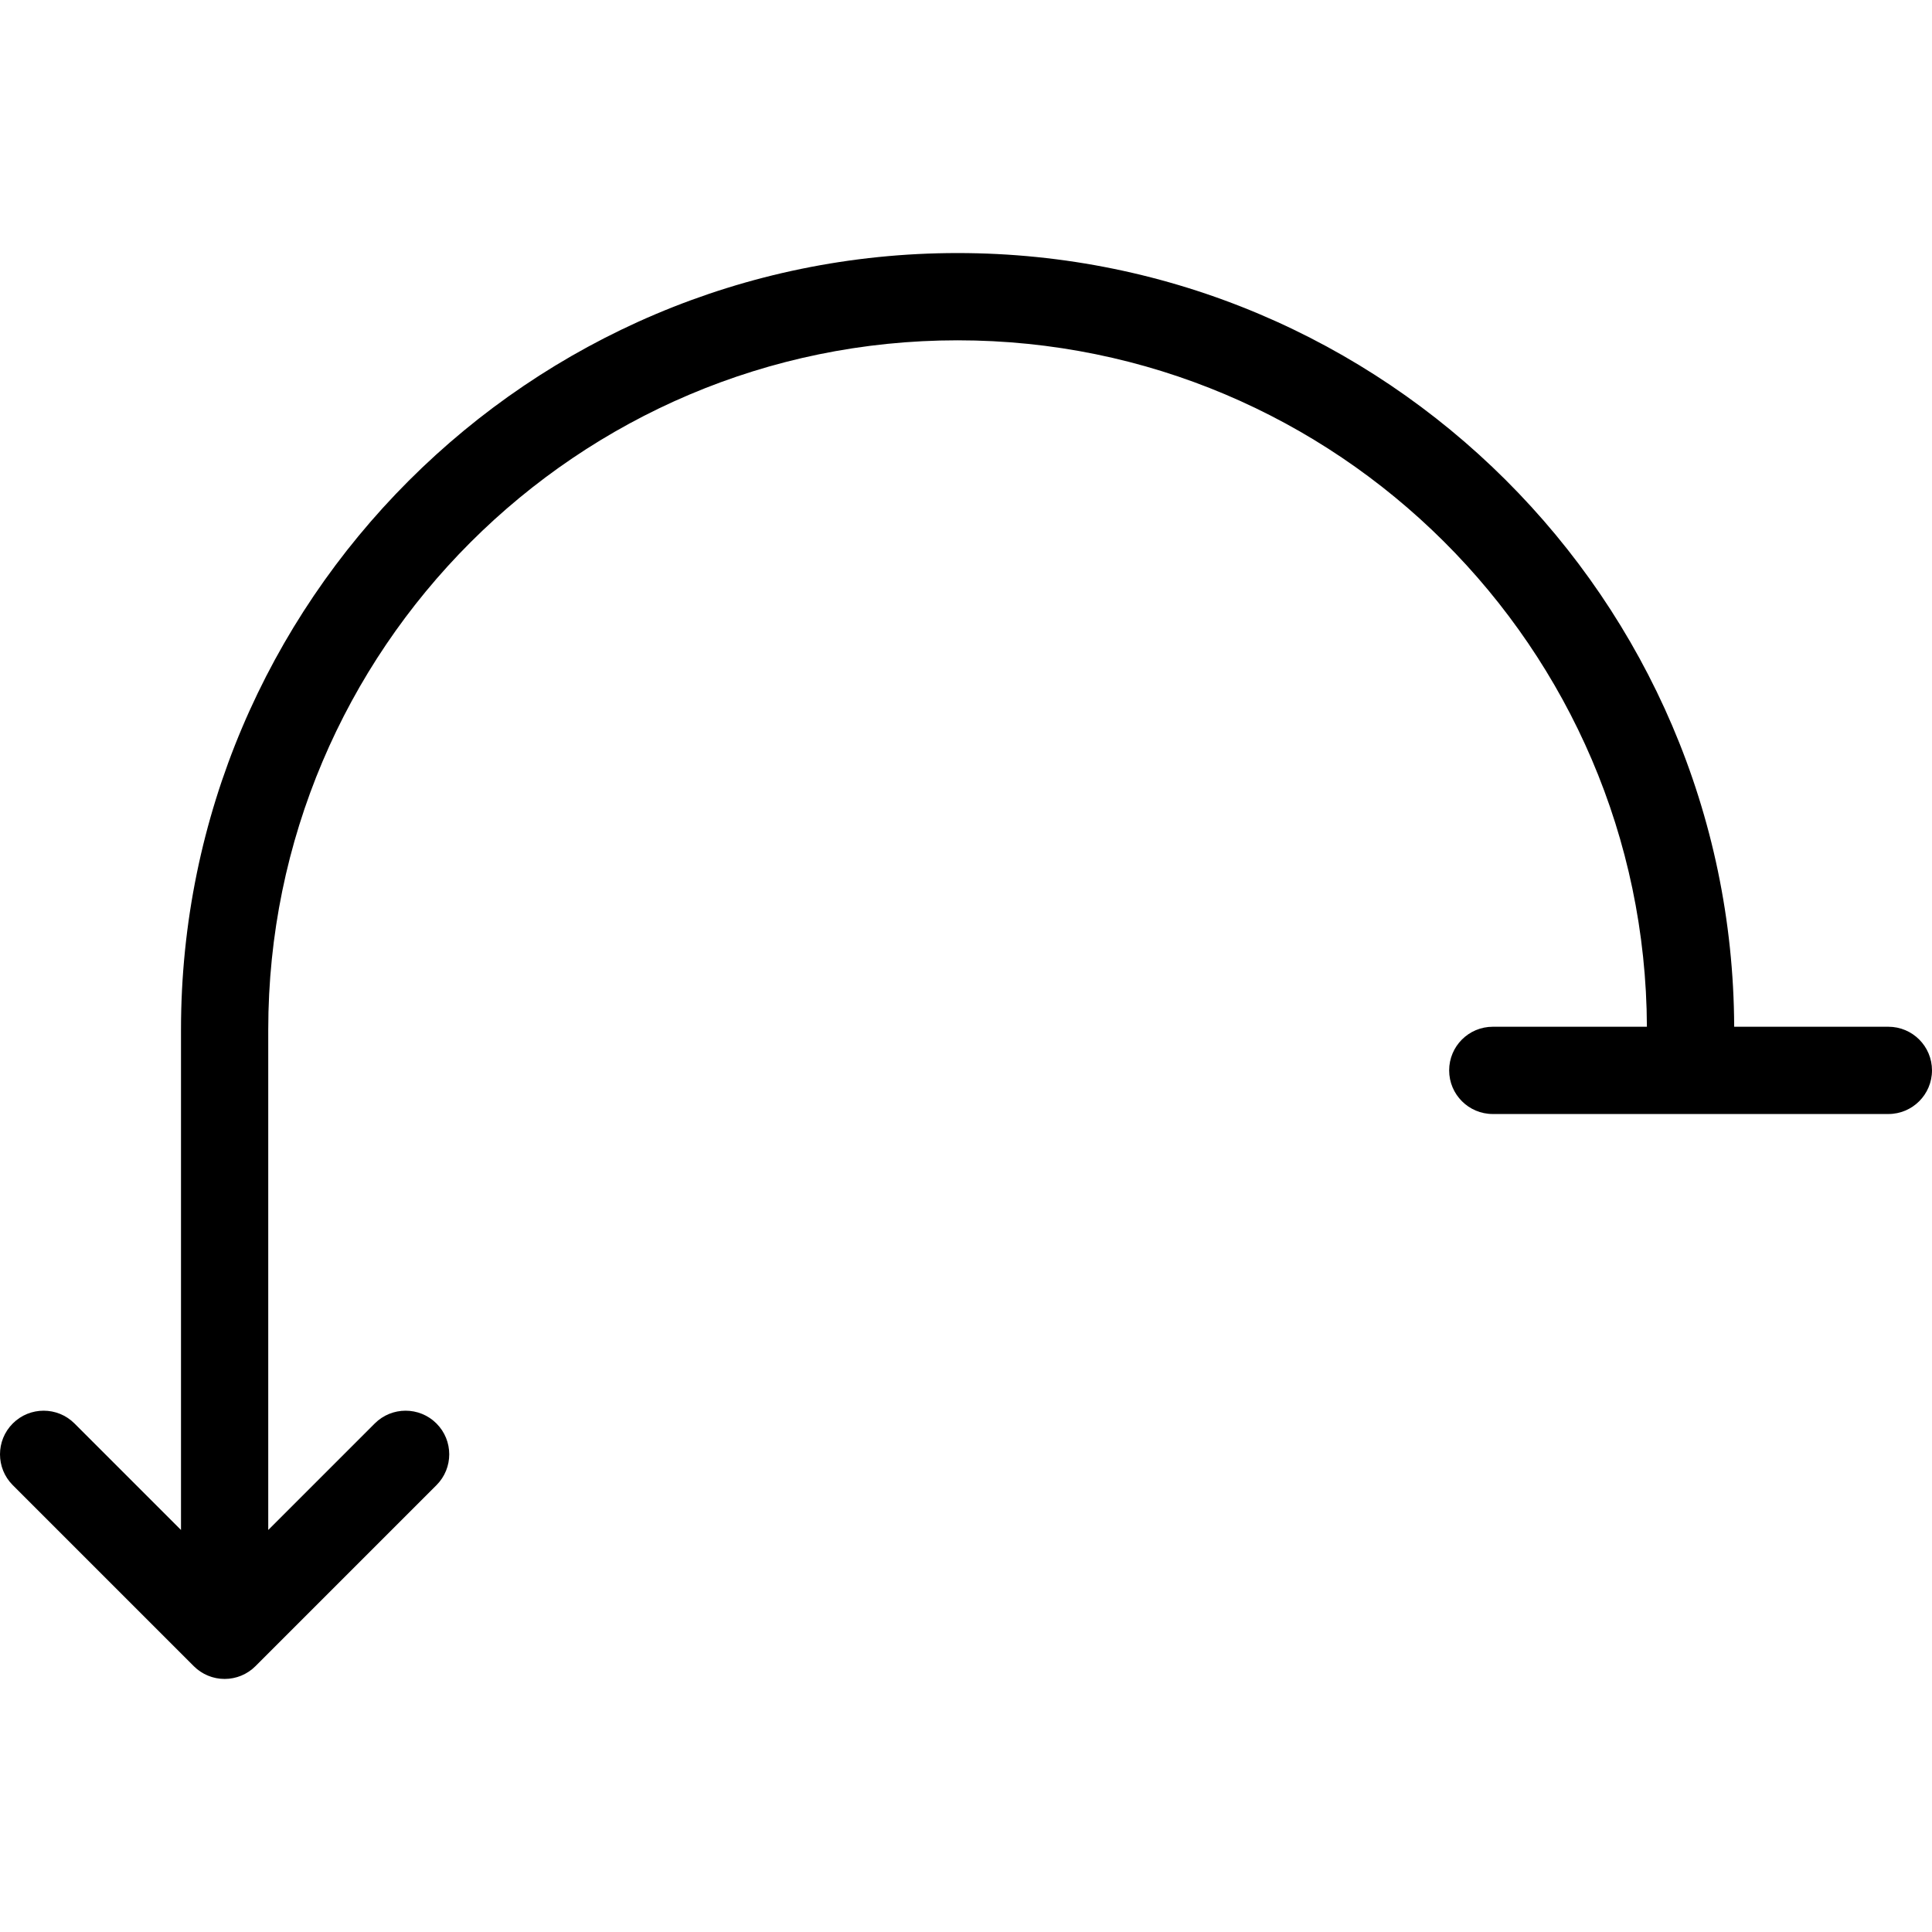 <?xml version="1.0" encoding="iso-8859-1"?>
<!-- Generator: Adobe Illustrator 17.1.0, SVG Export Plug-In . SVG Version: 6.00 Build 0)  -->
<!DOCTYPE svg PUBLIC "-//W3C//DTD SVG 1.1//EN" "http://www.w3.org/Graphics/SVG/1.1/DTD/svg11.dtd">
<svg version="1.1" id="Capa_1" xmlns="http://www.w3.org/2000/svg" xmlns:xlink="http://www.w3.org/1999/xlink" x="0px" y="0px"
	 viewBox="0 0 332.114 332.114" style="enable-background:new 0 0 332.114 332.114;" xml:space="preserve">
<path d="M324.614,176.5h-26.506c-0.272-73.383-60.049-133-133.494-133c-73.612,0-133.5,59.888-133.5,133.5v86.007l-18.31-18.31
	c-2.93-2.929-7.678-2.929-10.608,0c-2.929,2.929-2.929,7.678,0,10.606l31.113,31.113c0.01,0.01,0.021,0.018,0.03,0.027
	c0.166,0.165,0.339,0.321,0.52,0.47c0.084,0.069,0.173,0.129,0.26,0.194c0.109,0.082,0.217,0.167,0.331,0.243
	c0.103,0.069,0.208,0.128,0.313,0.19c0.106,0.064,0.208,0.129,0.316,0.188c0.107,0.057,0.218,0.105,0.328,0.158
	c0.111,0.053,0.222,0.109,0.337,0.156c0.107,0.044,0.217,0.081,0.326,0.12c0.121,0.044,0.241,0.09,0.366,0.128
	c0.109,0.033,0.221,0.058,0.332,0.085c0.126,0.032,0.251,0.067,0.379,0.092c0.129,0.026,0.26,0.041,0.389,0.06
	c0.112,0.016,0.223,0.038,0.336,0.049c0.246,0.024,0.493,0.037,0.74,0.037c0.247,0,0.494-0.013,0.74-0.037
	c0.113-0.011,0.224-0.033,0.336-0.049c0.129-0.019,0.26-0.034,0.389-0.06c0.128-0.025,0.253-0.061,0.379-0.092
	c0.111-0.028,0.223-0.052,0.332-0.085c0.125-0.038,0.245-0.084,0.367-0.128c0.108-0.039,0.218-0.075,0.325-0.119
	c0.115-0.048,0.226-0.104,0.338-0.157c0.109-0.052,0.22-0.1,0.327-0.157c0.108-0.058,0.211-0.124,0.317-0.188
	c0.105-0.063,0.211-0.122,0.313-0.19c0.114-0.076,0.222-0.161,0.331-0.243c0.087-0.065,0.176-0.125,0.26-0.194
	c0.181-0.148,0.354-0.305,0.52-0.47c0.01-0.01,0.021-0.018,0.03-0.027l31.113-31.113c2.929-2.929,2.929-7.678,0-10.606
	c-2.93-2.929-7.678-2.929-10.607,0l-18.31,18.31V177c0-65.341,53.159-118.5,118.5-118.5c65.174,0,118.223,52.888,118.494,118
	h-26.494c-4.143,0-7.5,3.358-7.5,7.5c0,4.142,3.357,7.5,7.5,7.5h68c4.143,0,7.5-3.358,7.5-7.5
	C332.114,179.858,328.756,176.5,324.614,176.5z"/>
<g>
</g>
<g>
</g>
<g>
</g>
<g>
</g>
<g>
</g>
<g>
</g>
<g>
</g>
<g>
</g>
<g>
</g>
<g>
</g>
<g>
</g>
<g>
</g>
<g>
</g>
<g>
</g>
<g>
</g>
</svg>
